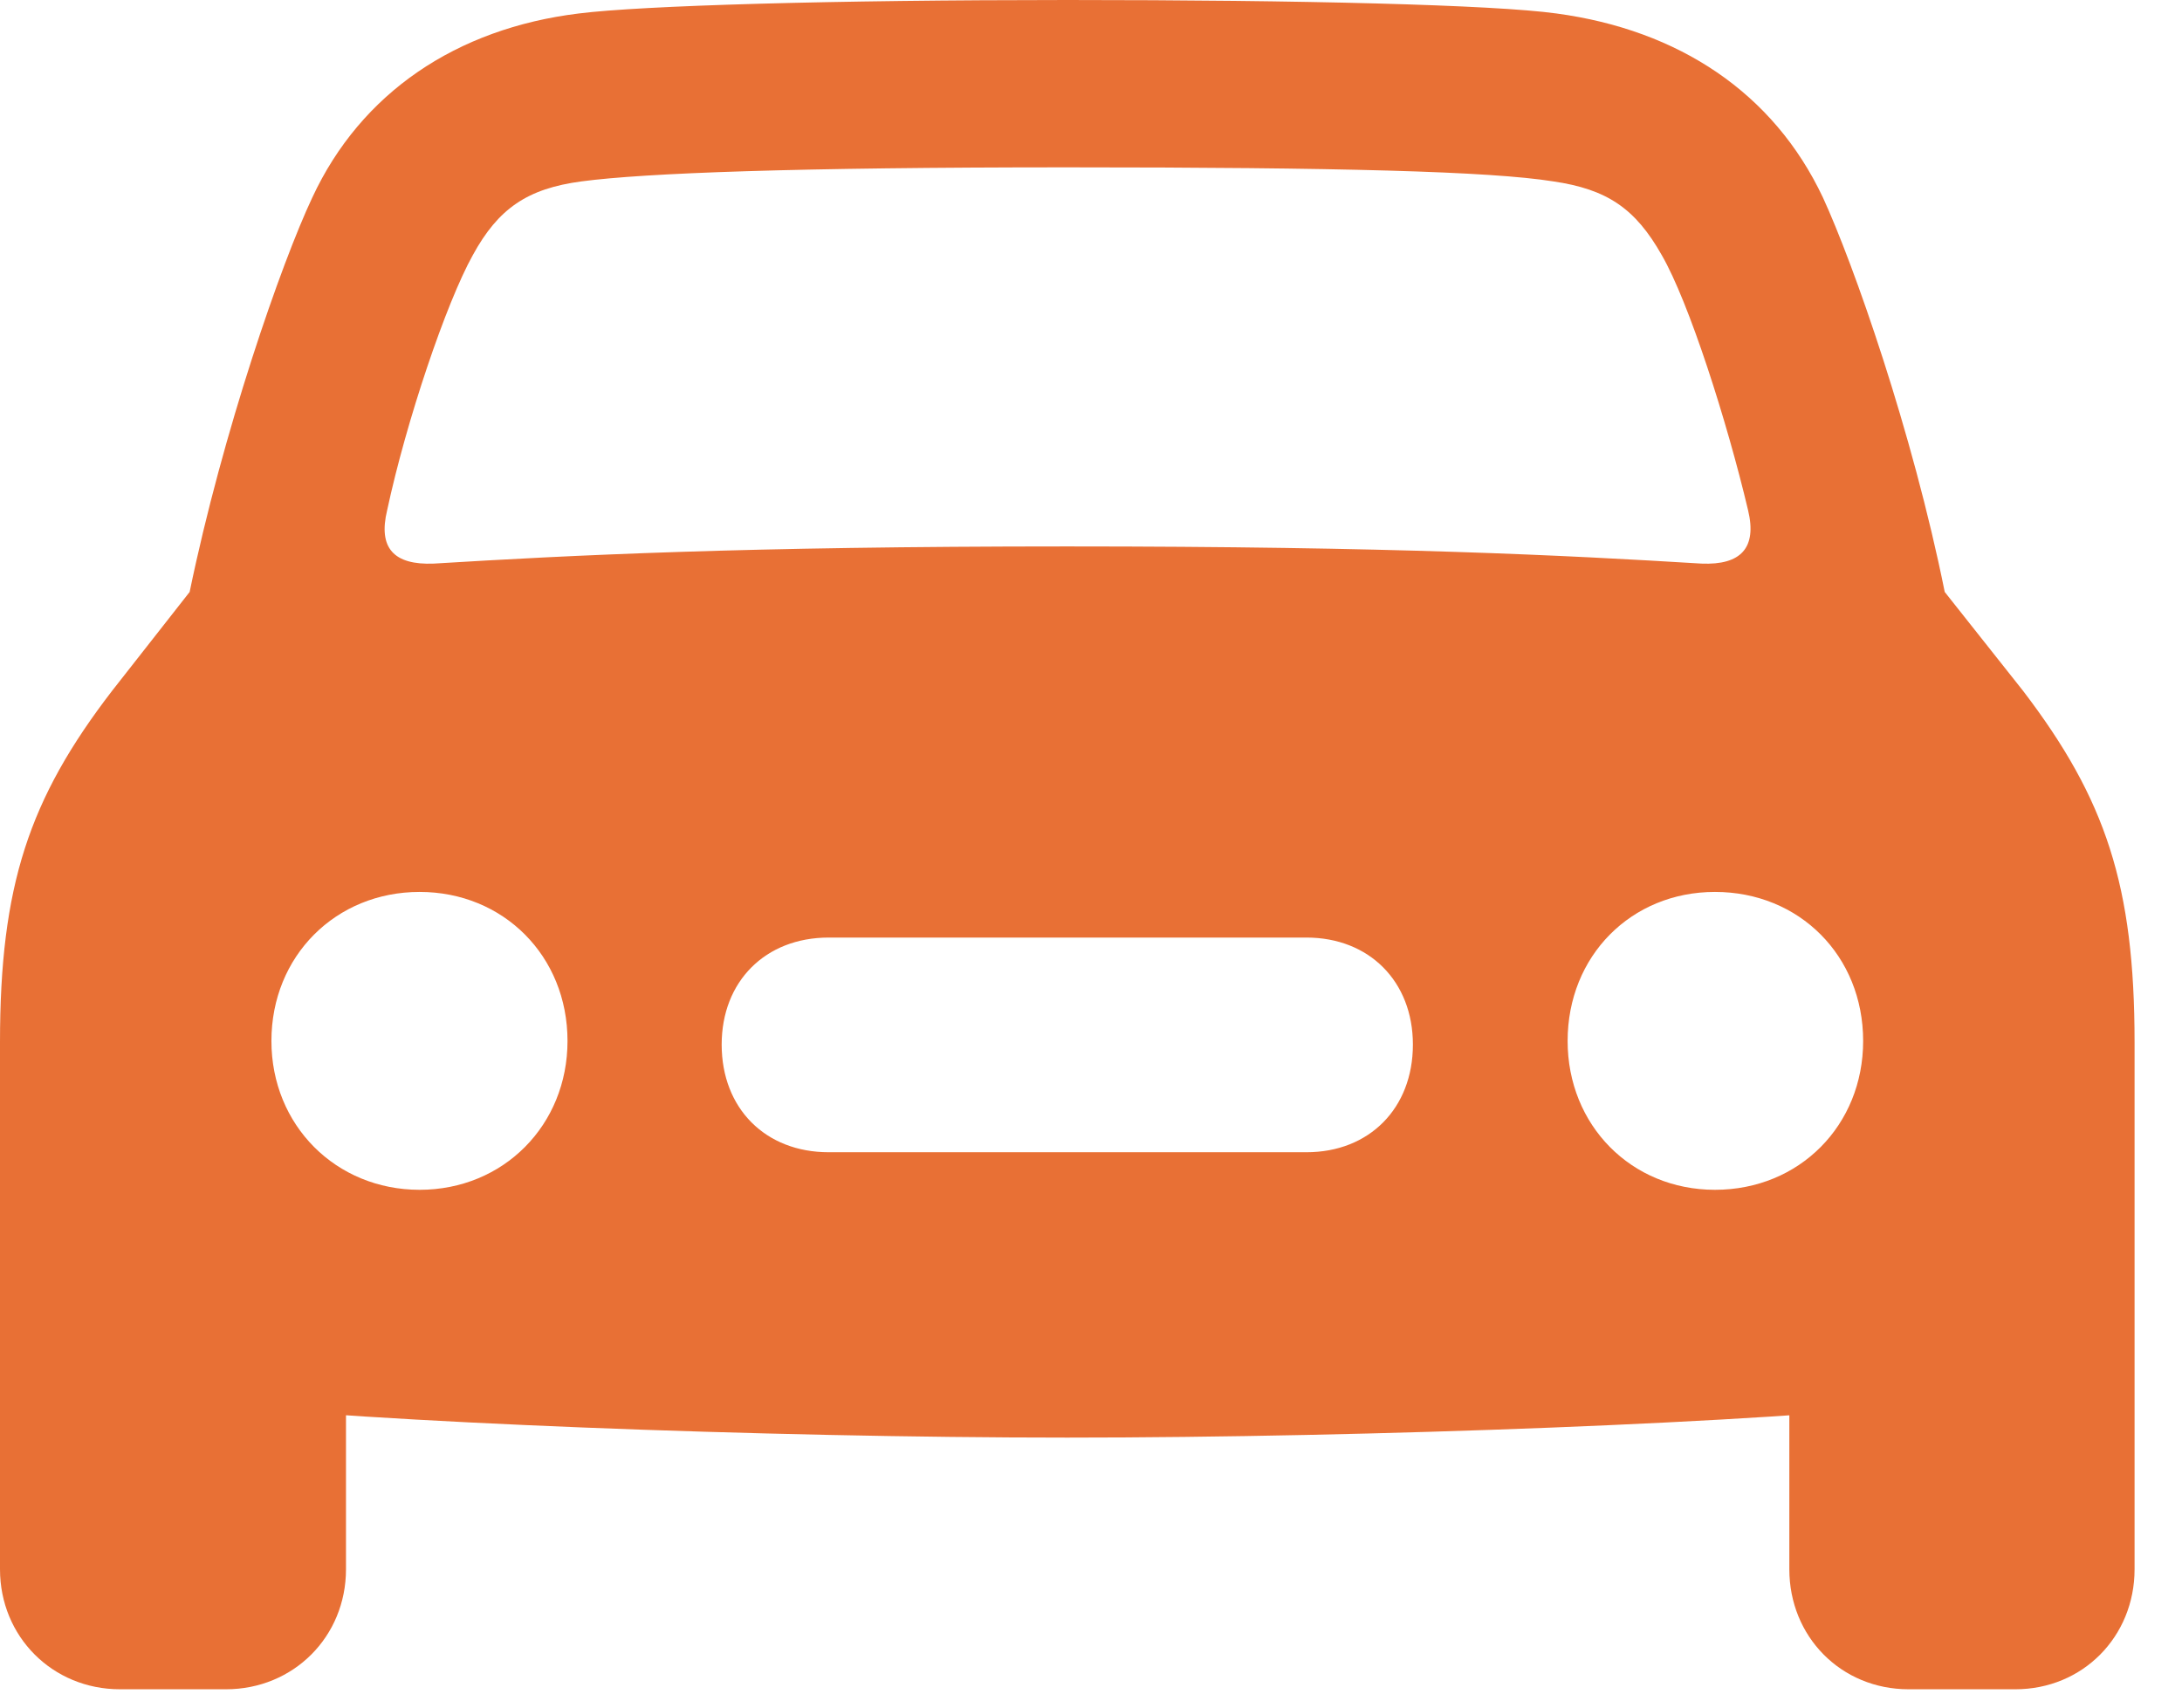<svg width="23" height="18" viewBox="0 0 23 18" fill="none" xmlns="http://www.w3.org/2000/svg">
<path d="M4.081 5.378C4.282 4.44 4.703 3.193 4.984 2.689C5.253 2.197 5.559 1.988 6.13 1.912C6.799 1.823 8.394 1.764 11.249 1.764C14.112 1.764 15.709 1.806 16.372 1.912C16.94 1.995 17.238 2.197 17.516 2.689C17.803 3.185 18.204 4.44 18.426 5.378C18.522 5.777 18.349 5.958 17.936 5.941C16.492 5.853 14.675 5.76 11.249 5.76C7.835 5.76 6.017 5.853 4.572 5.941C4.151 5.958 3.984 5.777 4.081 5.378ZM4.423 12.542C3.54 12.542 2.861 11.861 2.861 10.973C2.861 10.077 3.54 9.402 4.423 9.402C5.306 9.402 5.982 10.077 5.982 10.973C5.982 11.861 5.306 12.542 4.423 12.542ZM8.735 12.146C8.067 12.146 7.607 11.683 7.607 11.011C7.607 10.346 8.067 9.883 8.735 9.883H13.771C14.433 9.883 14.893 10.346 14.893 11.011C14.893 11.683 14.433 12.146 13.771 12.146H8.735ZM18.077 12.542C17.194 12.542 16.524 11.861 16.524 10.973C16.524 10.077 17.194 9.402 18.077 9.402C18.968 9.402 19.639 10.077 19.639 10.973C19.639 11.861 18.968 12.542 18.077 12.542ZM11.249 15.154C14.437 15.154 18.619 14.995 20.388 14.788C21.738 14.634 22.5 13.865 22.5 12.581V10.988C22.5 9.337 22.196 8.424 21.326 7.284L20.499 6.24C20.159 4.551 19.536 2.778 19.215 2.082C18.694 0.977 17.695 0.316 16.406 0.142C15.737 0.05 13.732 0 11.249 0C8.776 0 6.77 0.058 6.101 0.142C4.811 0.3 3.806 0.977 3.292 2.082C2.964 2.778 2.348 4.551 1.999 6.24L1.18 7.284C0.304 8.424 0 9.337 0 10.988V12.581C0 13.865 0.77 14.636 2.112 14.788C3.889 14.993 8.063 15.154 11.249 15.154ZM1.265 17.807H2.382C3.094 17.807 3.647 17.252 3.647 16.542V14.157L0 12.339V16.542C0 17.252 0.553 17.807 1.265 17.807ZM20.118 17.807H21.243C21.954 17.807 22.5 17.252 22.5 16.542V12.339L18.861 14.157V16.542C18.861 17.252 19.406 17.807 20.118 17.807Z" fill="#E87035"/>
</svg>
